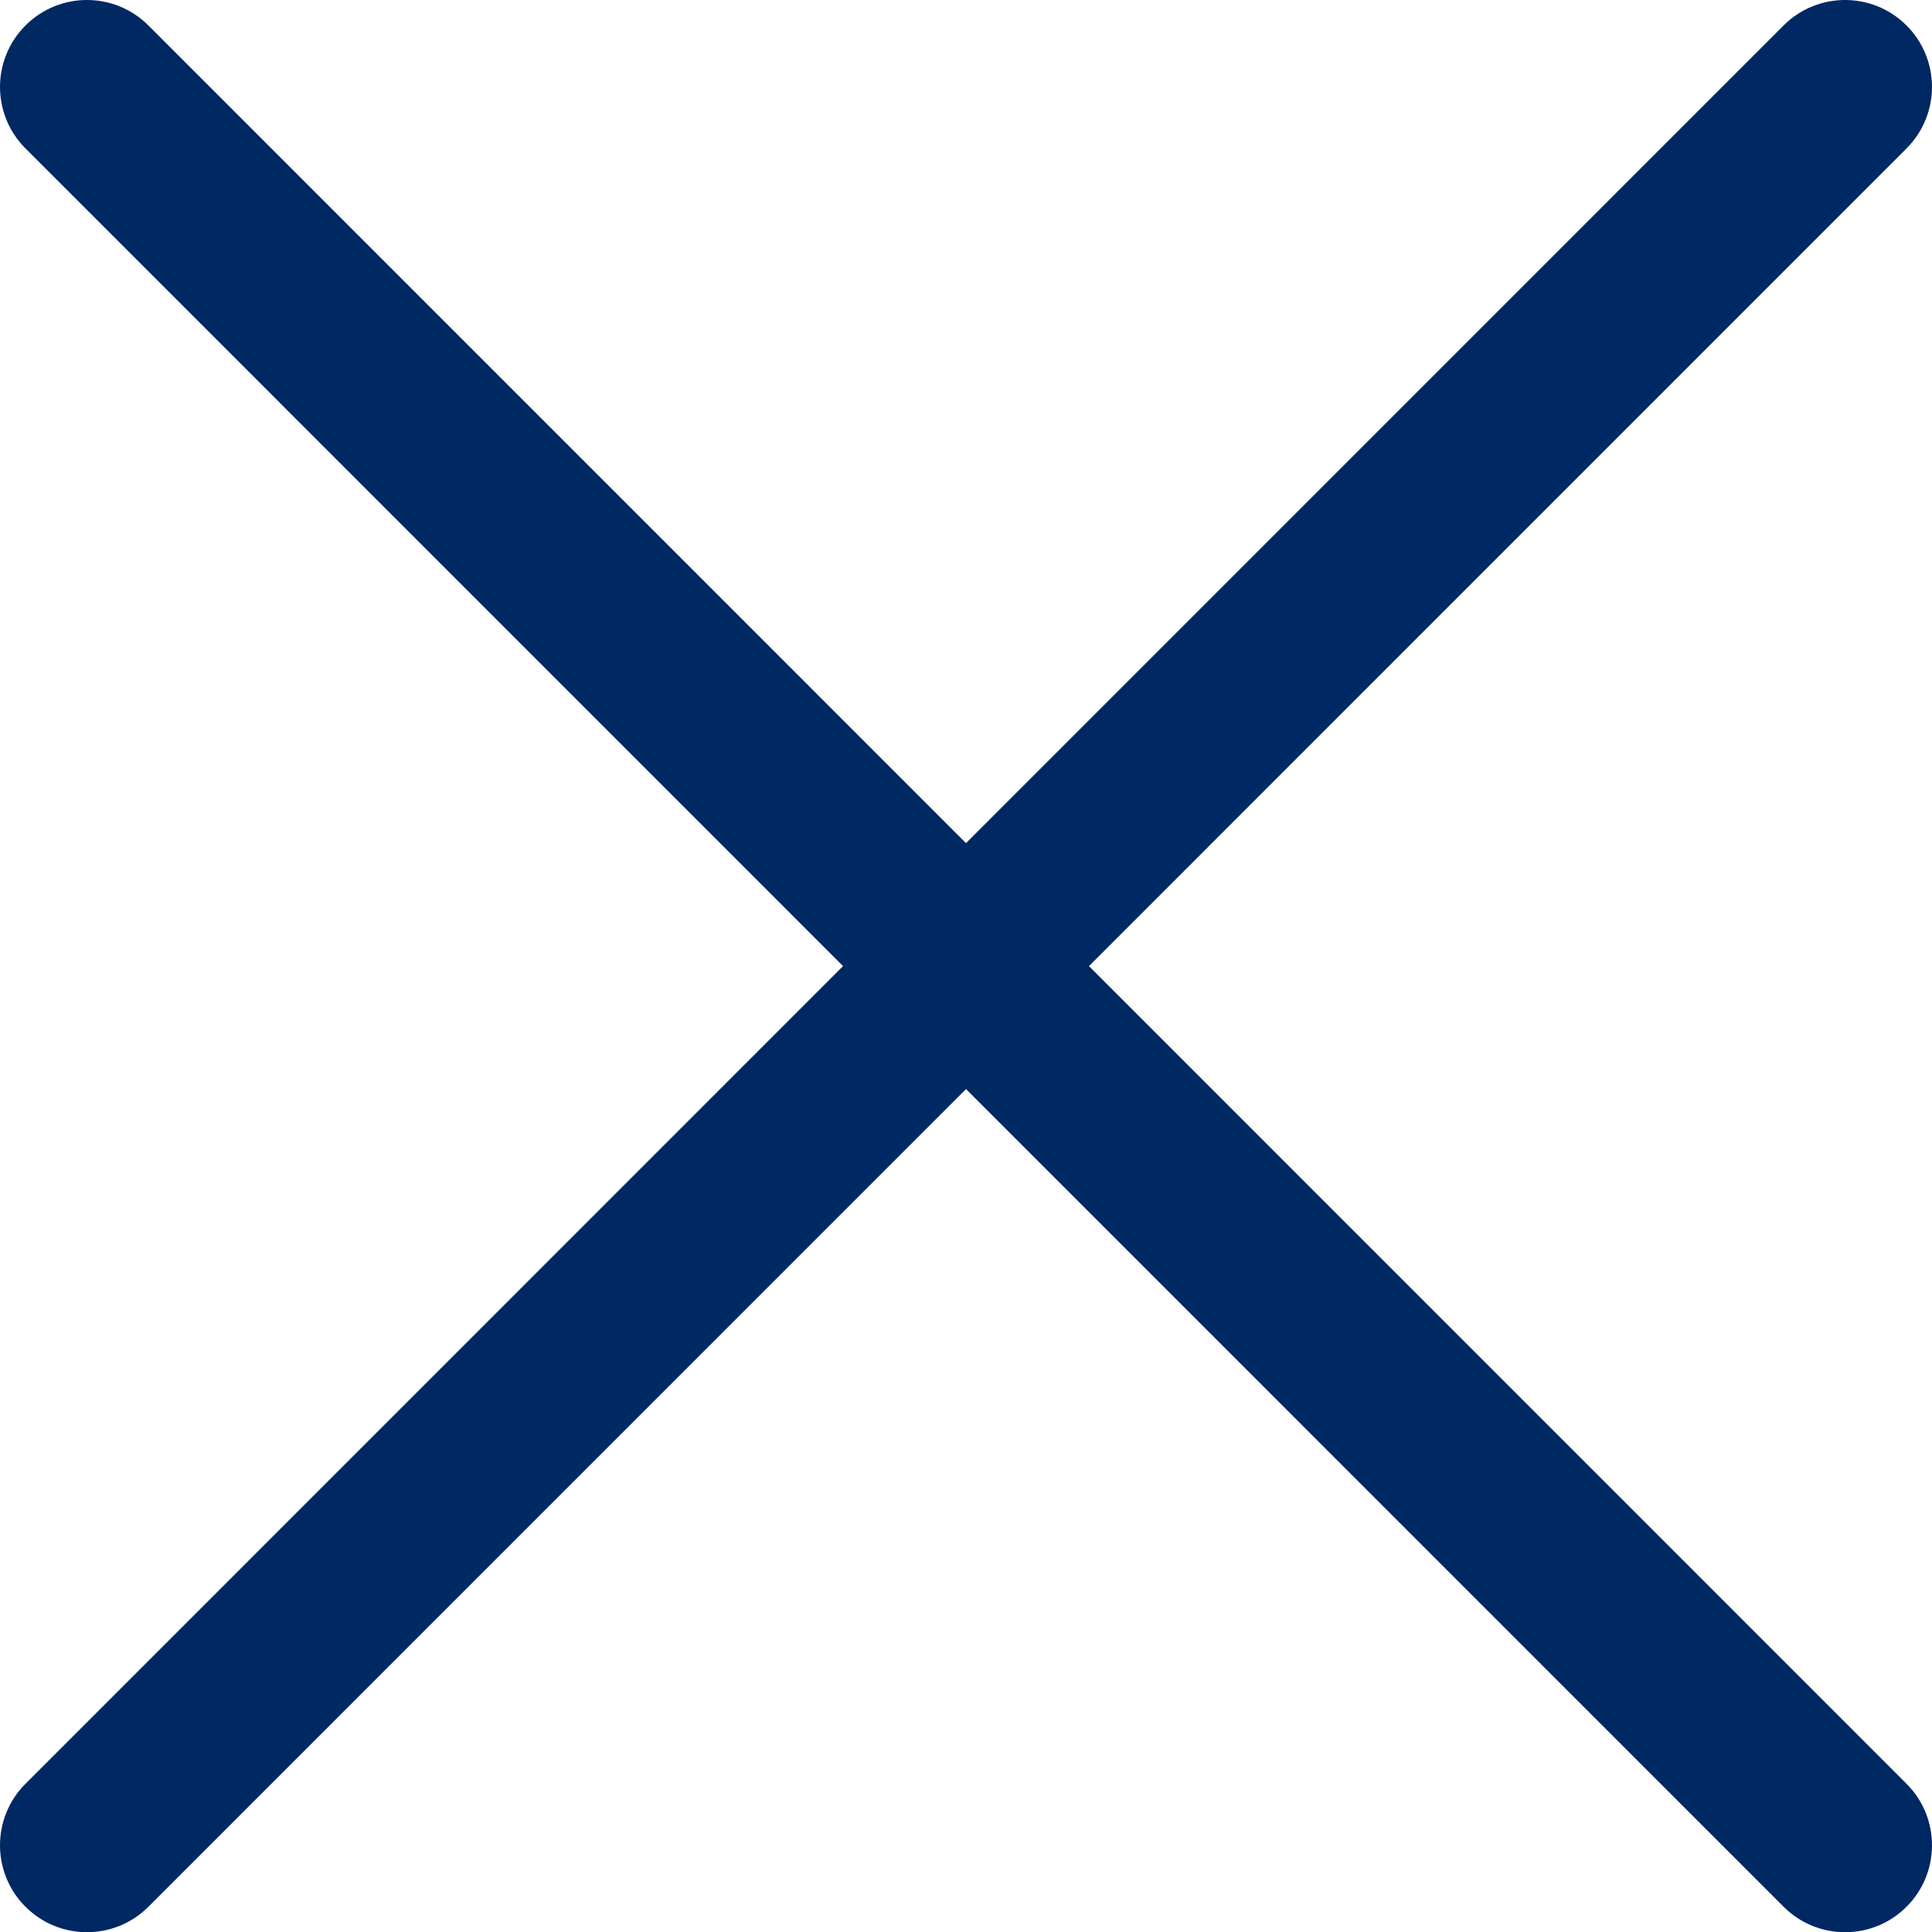 <?xml version="1.0" encoding="UTF-8" standalone="no"?>
<svg
   xmlns:dc="http://purl.org/dc/elements/1.1/"
   xmlns:cc="http://creativecommons.org/ns#"
   xmlns:rdf="http://www.w3.org/1999/02/22-rdf-syntax-ns#"
   xmlns:svg="http://www.w3.org/2000/svg"
   xmlns="http://www.w3.org/2000/svg"
   xmlns:sodipodi="http://sodipodi.sourceforge.net/DTD/sodipodi-0.dtd"
   xmlns:inkscape="http://www.inkscape.org/namespaces/inkscape"
   width="763.062pt"
   height="763.146pt"
   viewBox="0 0 763.062 763.147"
   version="1.2"
   id="svg14"
   sodipodi:docname="close_blue.svg"
   inkscape:version="0.92.5 (2060ec1f9f, 2020-04-08)">
  <sodipodi:namedview
     pagecolor="#ffffff"
     bordercolor="#666666"
     borderopacity="1"
     objecttolerance="10"
     gridtolerance="10"
     guidetolerance="10"
     inkscape:pageopacity="0"
     inkscape:pageshadow="2"
     inkscape:window-width="960"
     inkscape:window-height="1016"
     id="namedview16"
     showgrid="false"
     inkscape:zoom="0.12291668"
     inkscape:cx="510.03516"
     inkscape:cy="204.77611"
     inkscape:window-x="960"
     inkscape:window-y="27"
     inkscape:window-maximized="0"
     inkscape:current-layer="svg14" />
  <defs
     id="defs5">
    <clipPath
       id="clip1">
      <path
         d="M 22,110 H 786 V 873.609 H 22 Z m 0,0"
         id="path2"
         inkscape:connector-curvature="0" />
    </clipPath>
  </defs>
  <g
     id="surface1"
     transform="translate(-22.474,-110.436)">
    <g
       clip-path="url(#clip1)"
       id="g11"
       style="clip-rule:nonzero">
      <path
         style="fill:#002863;fill-opacity:1;fill-rule:nonzero;stroke:none"
         d="m 56.812,873.582 c -8.793,0 -17.574,-3.352 -24.281,-10.062 -13.41,-13.41 -13.41,-35.152 0,-48.559 L 726.918,120.496 c 13.406,-13.414 35.141,-13.414 48.559,0 13.406,13.406 13.406,35.152 0,48.562 L 81.09,863.52 c -6.703,6.711 -15.492,10.062 -24.277,10.062"
         id="path7"
         inkscape:connector-curvature="0" />
      <path
         style="fill:#002863;fill-opacity:1;fill-rule:nonzero;stroke:none"
         d="m 751.203,873.582 c -8.789,0 -17.578,-3.352 -24.277,-10.062 L 32.535,169.059 c -13.406,-13.41 -13.406,-35.156 0,-48.562 13.406,-13.414 35.152,-13.414 48.559,0 l 694.387,694.465 c 13.406,13.406 13.406,35.148 0,48.559 -6.703,6.711 -15.488,10.062 -24.277,10.062"
         id="path9"
         inkscape:connector-curvature="0" />
    </g>
  </g>
</svg>
